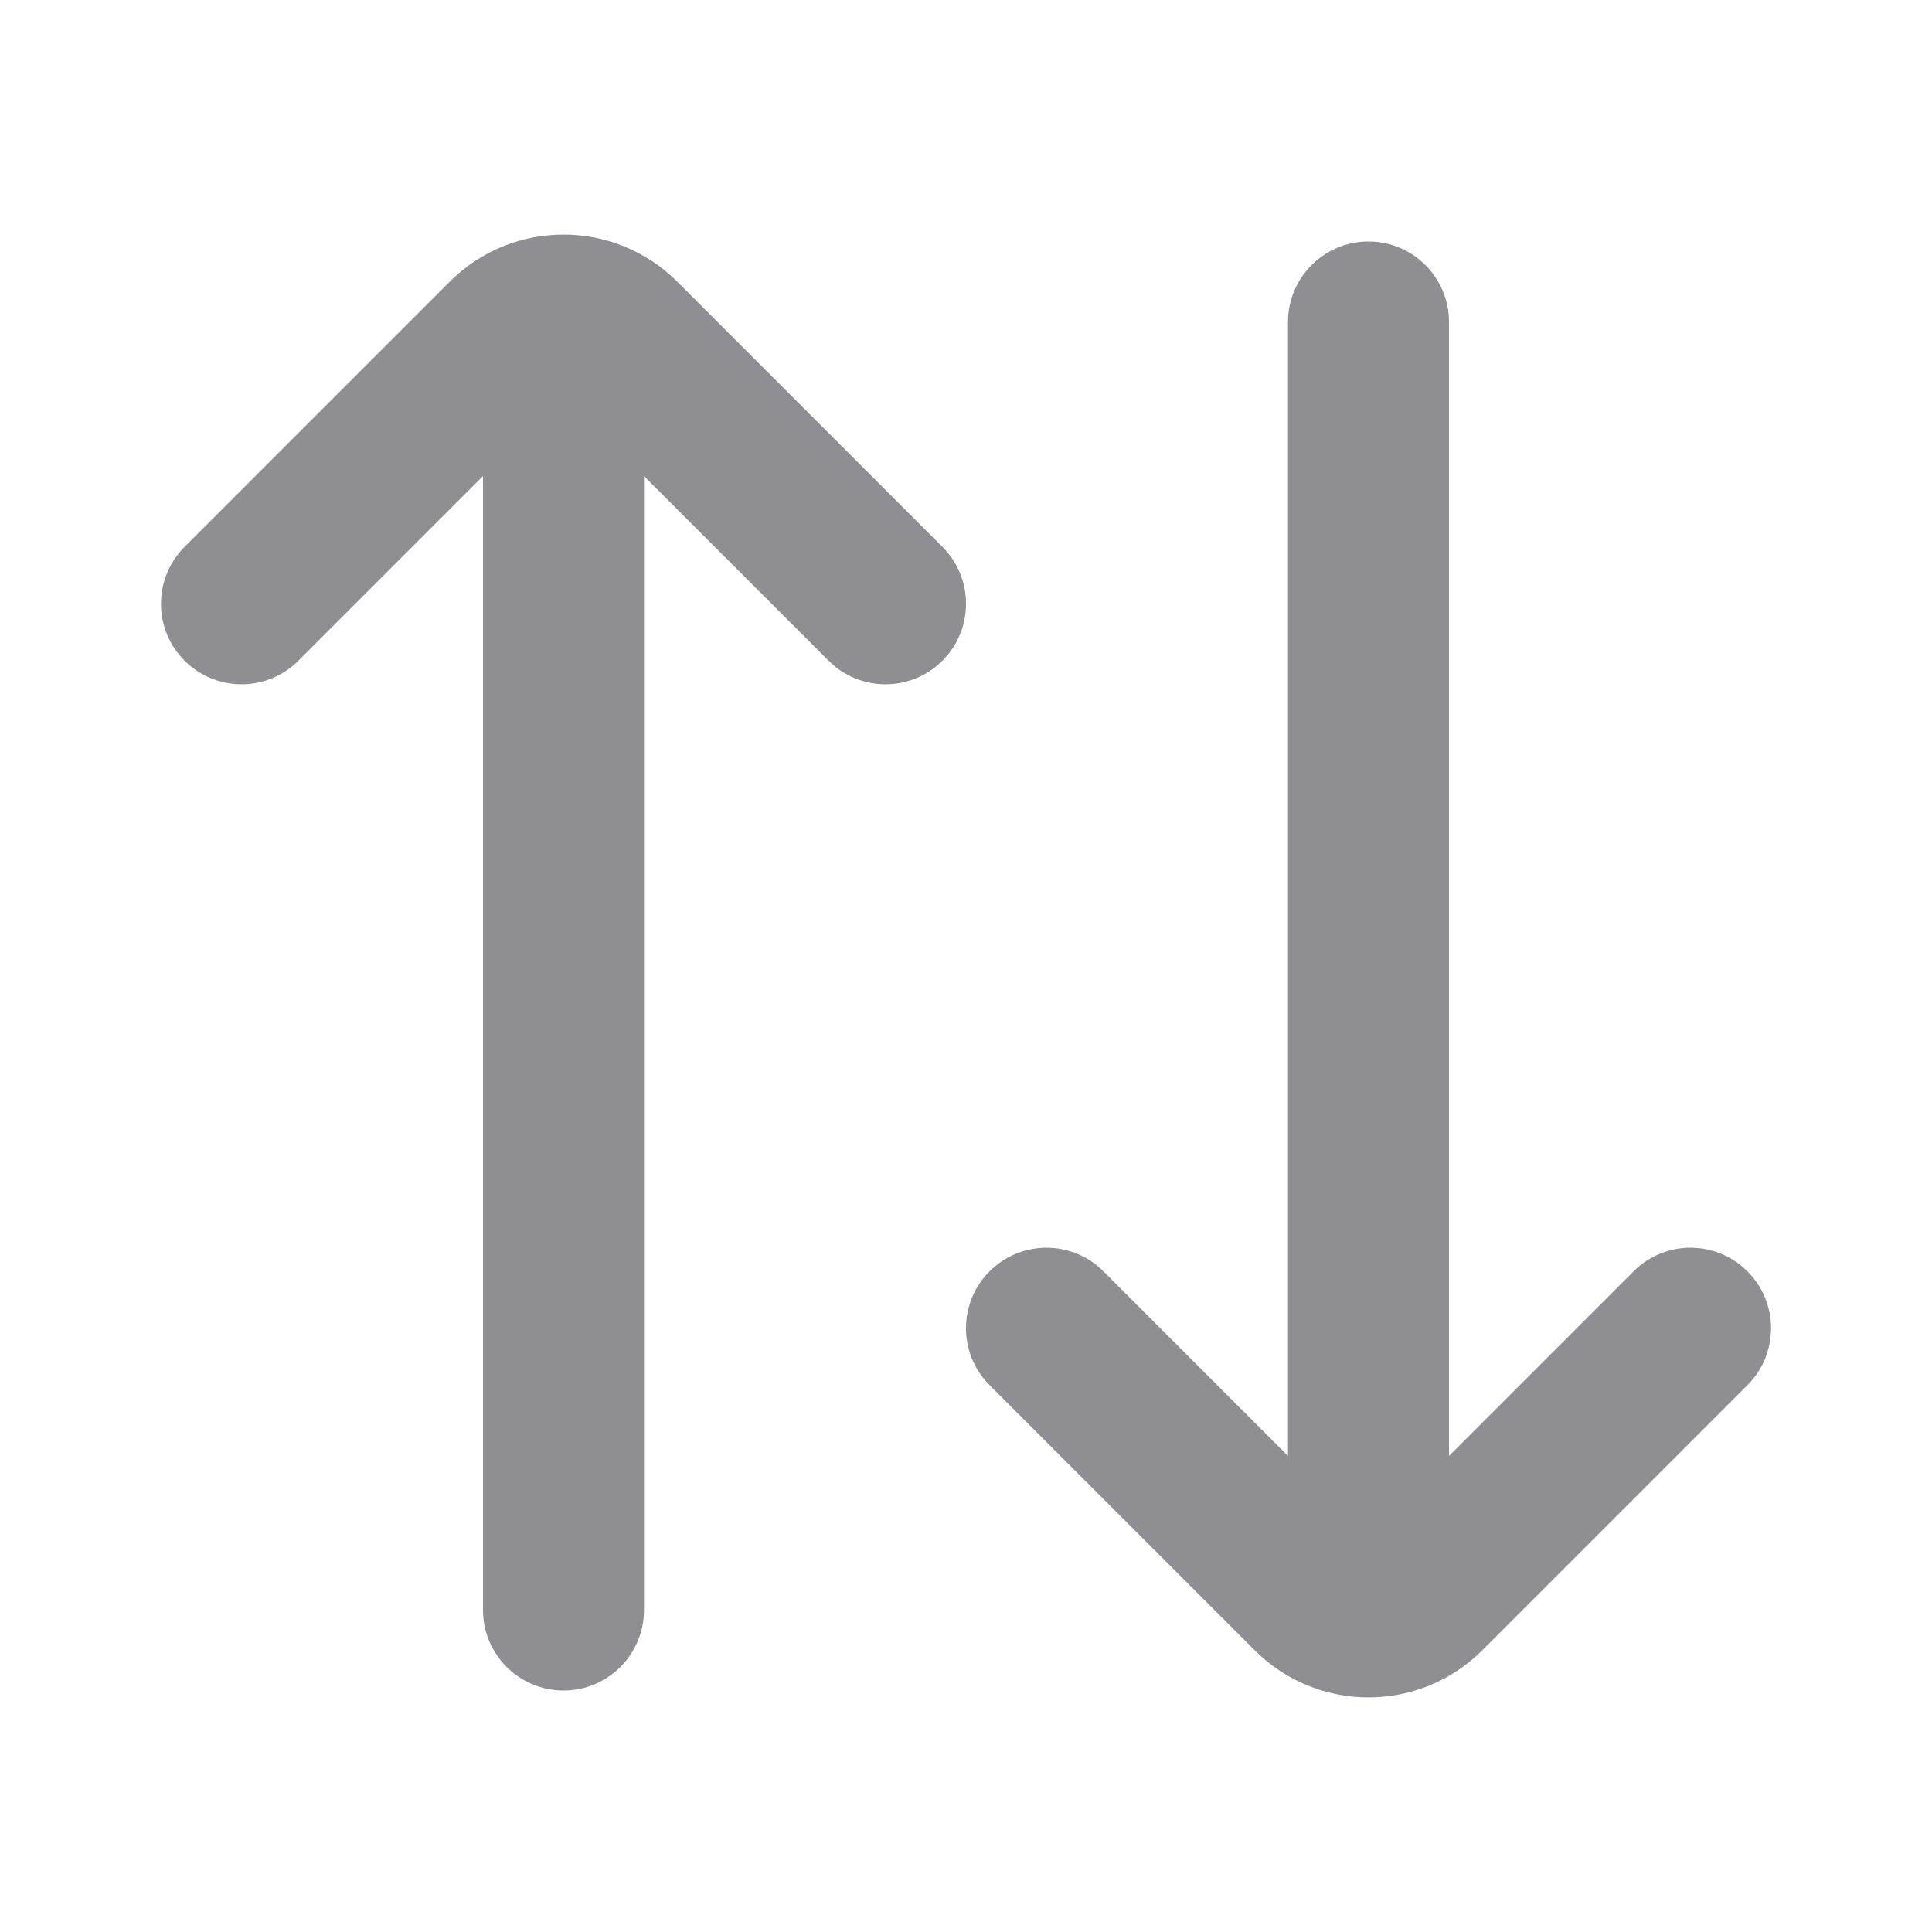 <svg width="24" height="24" viewBox="0 0 24 24" fill="none" xmlns="http://www.w3.org/2000/svg">
<path fill-rule="evenodd" clip-rule="evenodd" d="M5.586 3.5C6.367 2.719 7.633 2.719 8.414 3.5L11.707 6.793C12.098 7.184 12.098 7.817 11.707 8.207C11.317 8.598 10.683 8.598 10.293 8.207L8 5.914V20C8 20.552 7.552 21 7 21C6.448 21 6 20.552 6 20V5.914L3.707 8.207C3.317 8.598 2.683 8.598 2.293 8.207C1.902 7.817 1.902 7.184 2.293 6.793L5.586 3.5L6.293 4.207L5.586 3.5ZM17 3C17.552 3 18 3.448 18 4V18.086L20.293 15.793C20.683 15.402 21.317 15.402 21.707 15.793C22.098 16.183 22.098 16.817 21.707 17.207L18.414 20.5C17.633 21.281 16.367 21.281 15.586 20.5L12.293 17.207C11.902 16.817 11.902 16.183 12.293 15.793C12.683 15.402 13.317 15.402 13.707 15.793L16 18.086V4C16 3.448 16.448 3 17 3Z" fill="#8E8E93"/>
</svg>


